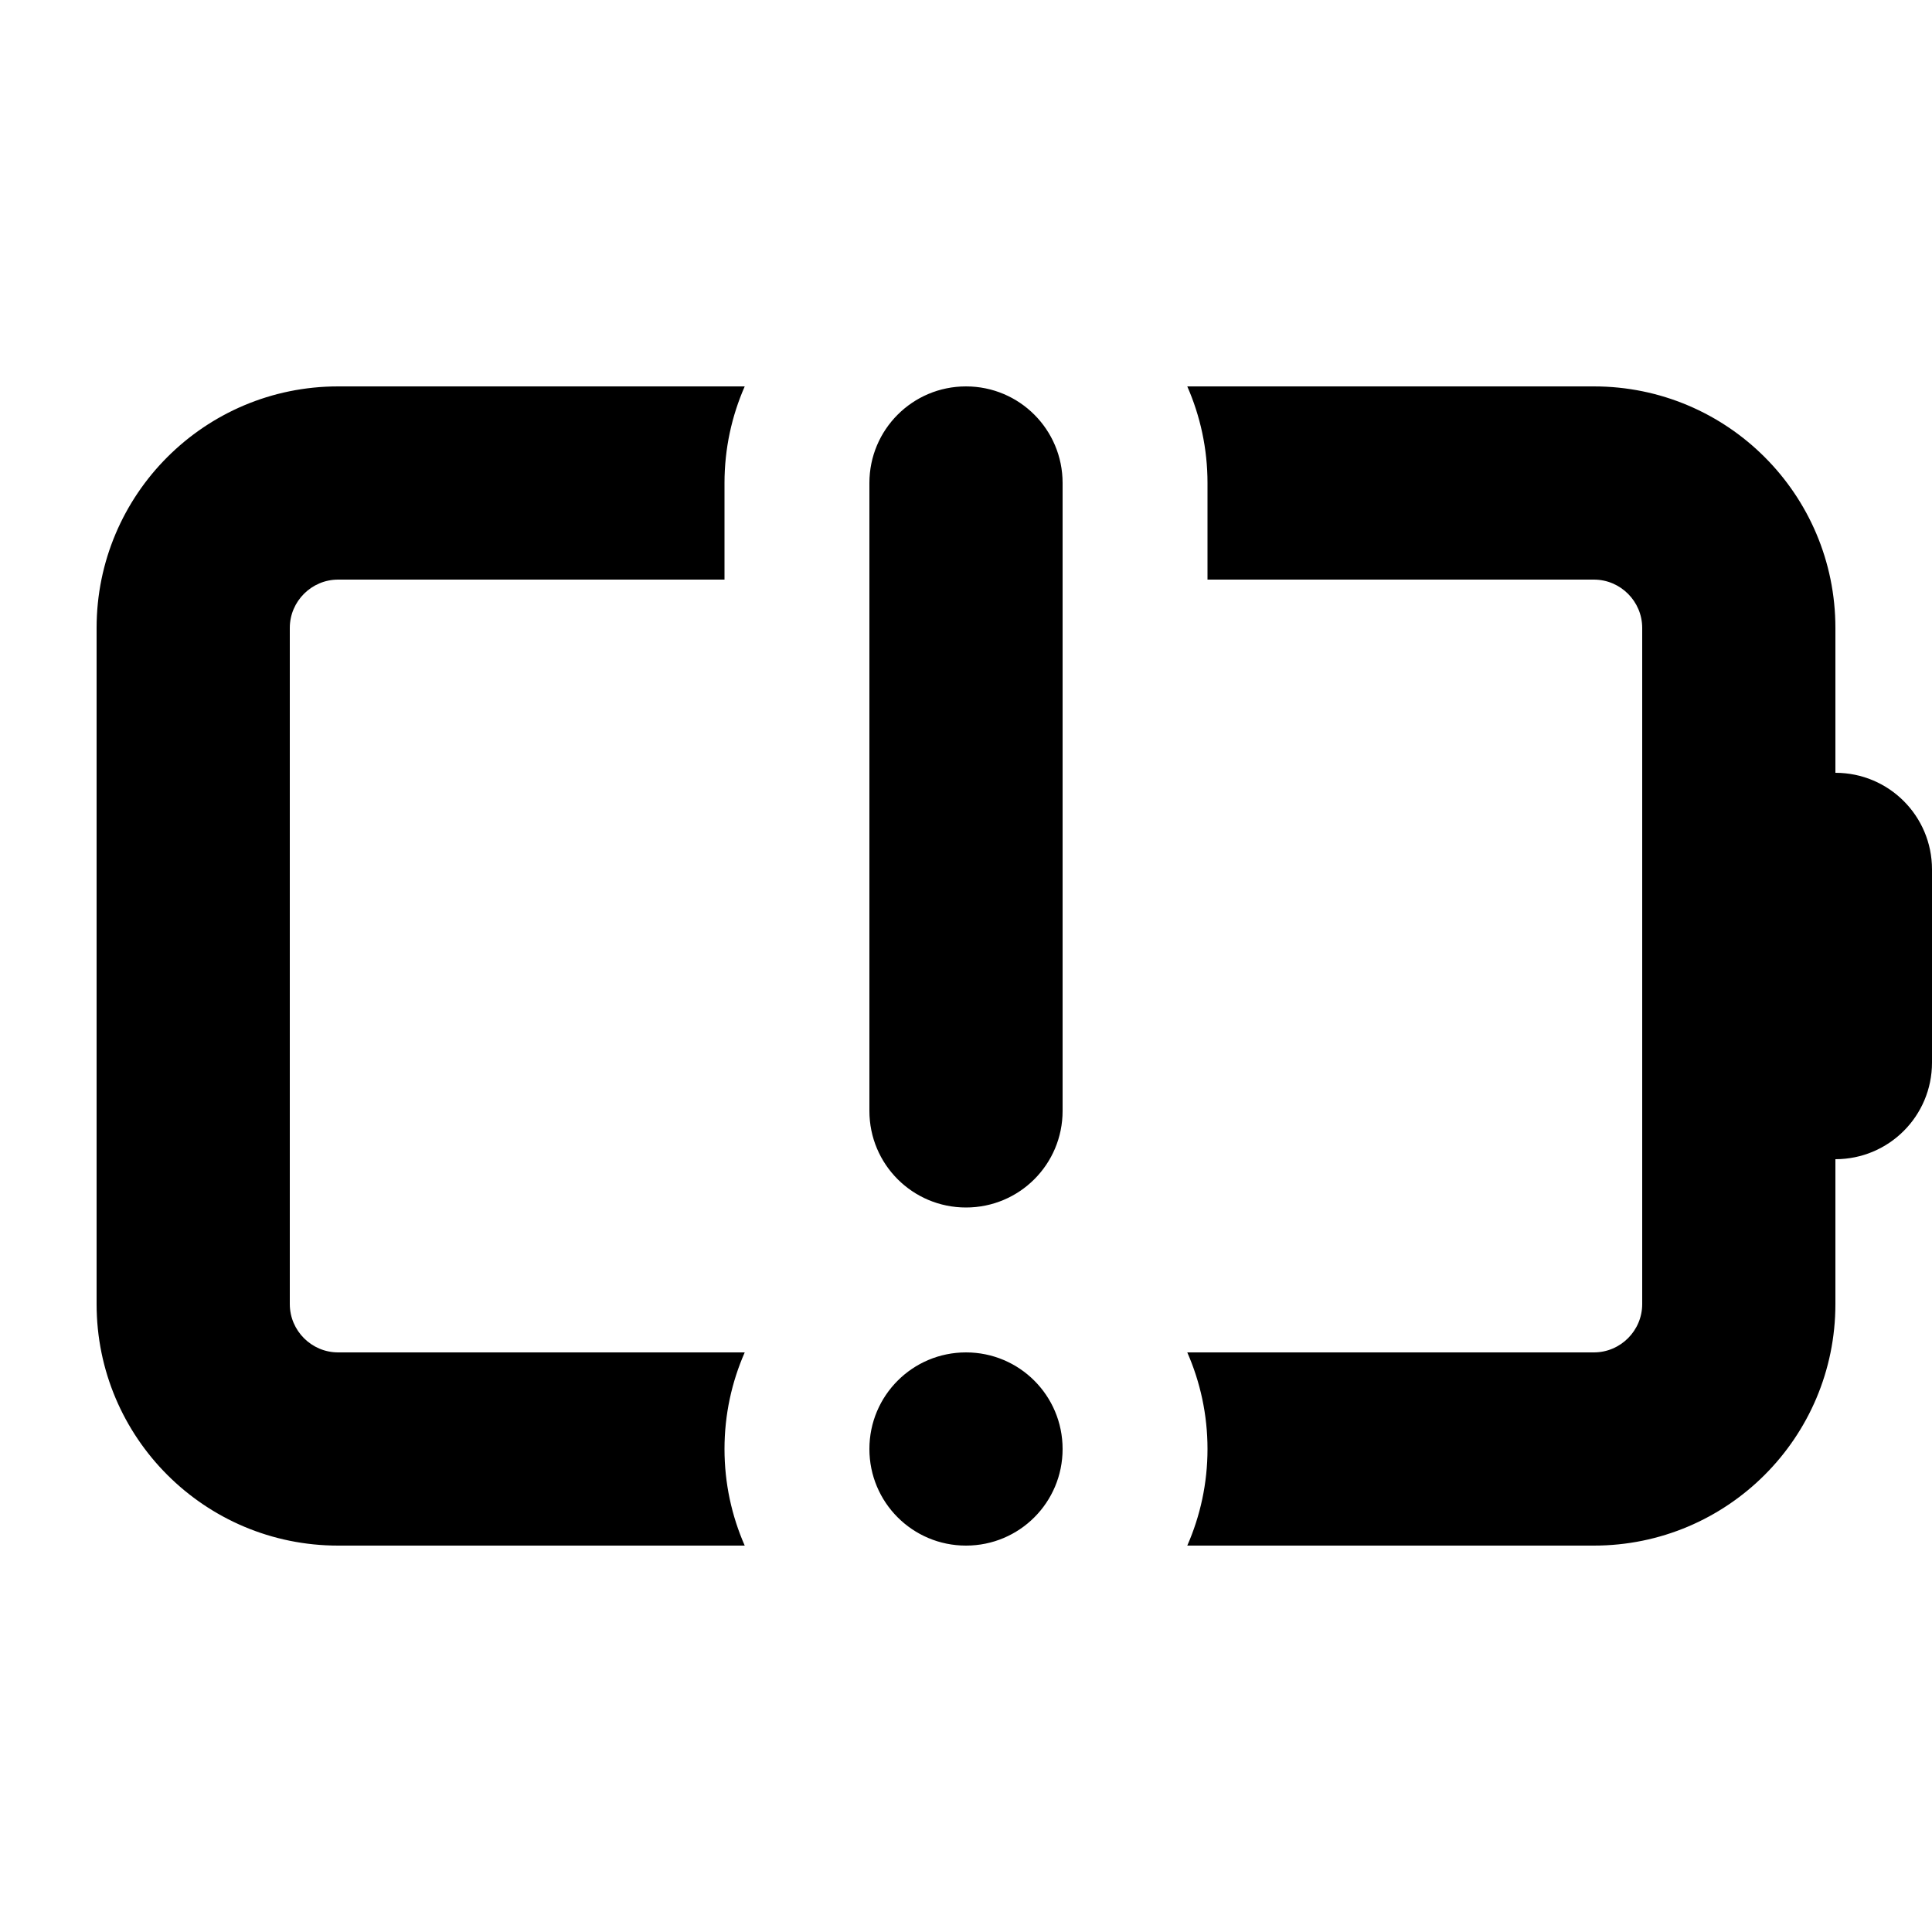 <svg xmlns="http://www.w3.org/2000/svg" viewBox="0 0 640 640"><!--! Font Awesome Pro 7.0.0 by @fontawesome - https://fontawesome.com License - https://fontawesome.com/license (Commercial License) Copyright 2025 Fonticons, Inc. --><path fill="currentColor" d="M240 160L240 192L112 192C103.2 192 96 199.2 96 208L96 432C96 440.8 103.2 448 112 448L246.7 448C242.4 457.8 240 468.6 240 480C240 491.4 242.4 502.2 246.7 512L112 512C67.8 512 32 476.2 32 432L32 208C32 163.8 67.8 128 112 128L246.7 128C242.4 137.8 240 148.6 240 160zM400 160C400 148.6 397.6 137.8 393.3 128L528 128C572.2 128 608 163.8 608 208L608 256C625.7 256 640 270.3 640 288L640 352C640 369.7 625.7 384 608 384L608 432C608 476.2 572.2 512 528 512L393.3 512C397.6 502.2 400 491.4 400 480C400 468.6 397.6 457.8 393.3 448L528 448C536.8 448 544 440.8 544 432L544 208C544 199.2 536.8 192 528 192L400 192L400 160zM320 128C337.7 128 352 142.3 352 160L352 368C352 385.7 337.7 400 320 400C302.3 400 288 385.7 288 368L288 160C288 142.3 302.3 128 320 128zM288 480C288 462.3 302.3 448 320 448C337.7 448 352 462.3 352 480C352 497.7 337.7 512 320 512C302.3 512 288 497.7 288 480z"/></svg>